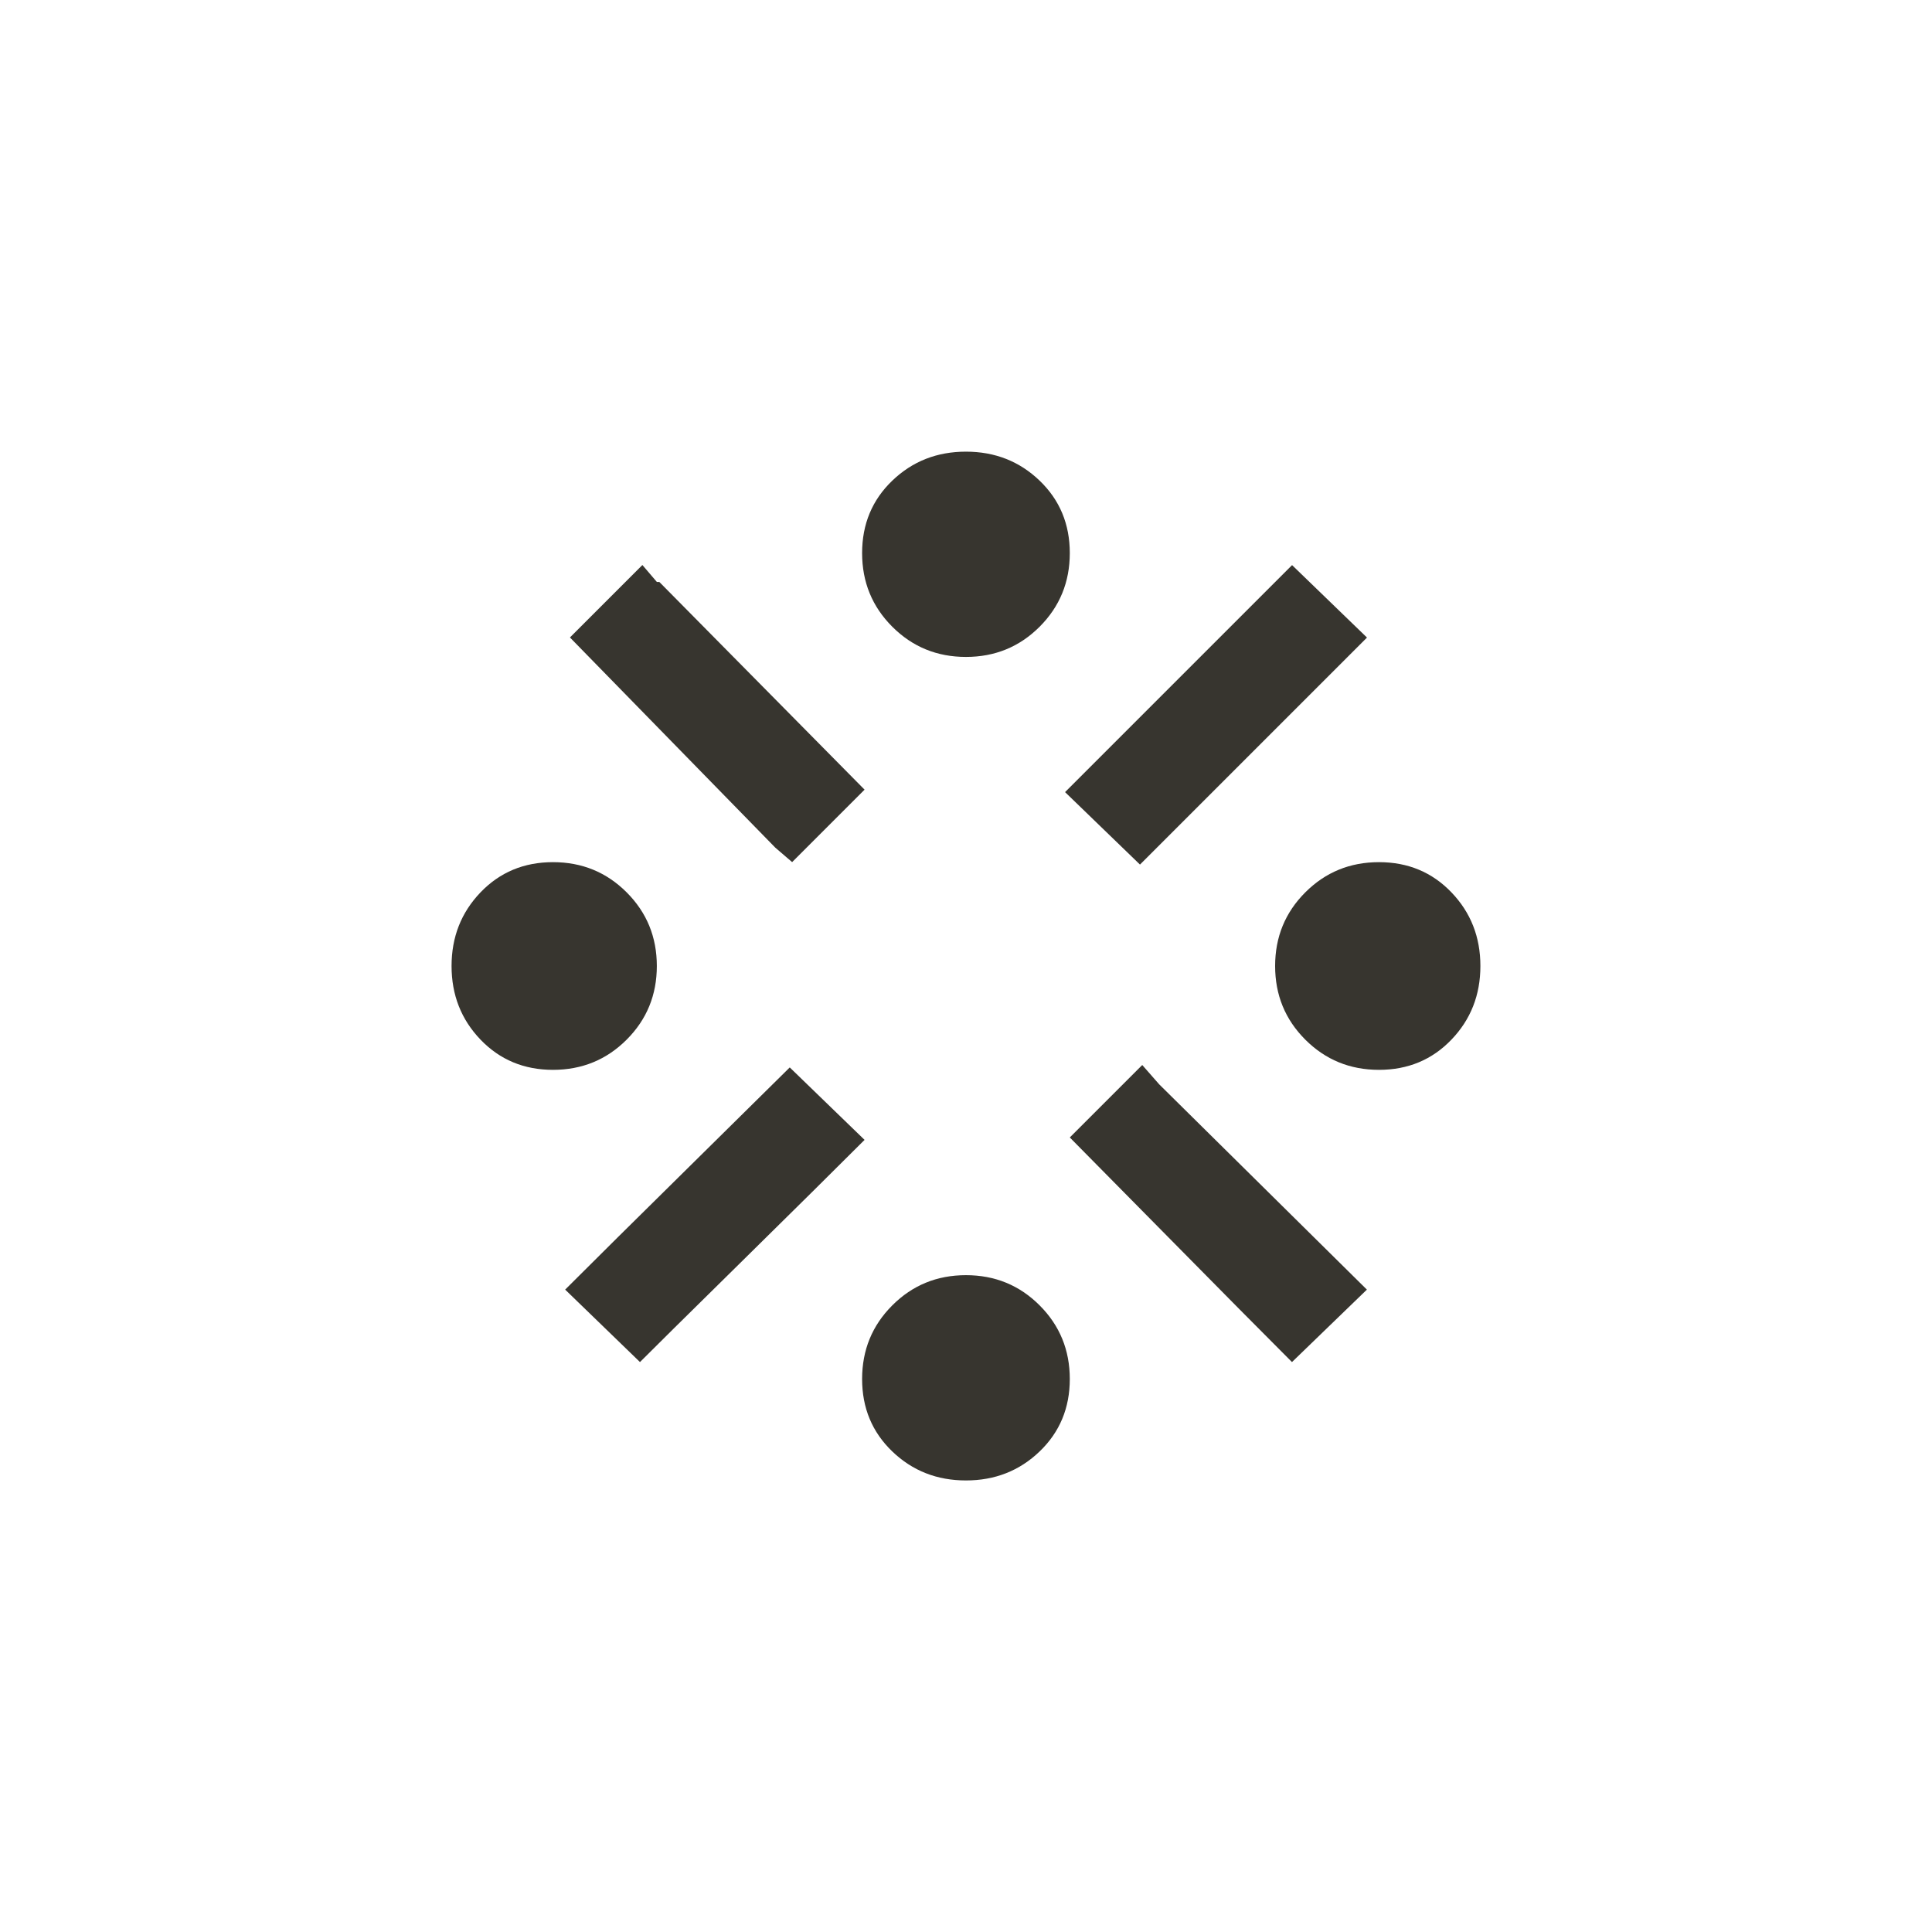 <!-- Generated by IcoMoon.io -->
<svg version="1.1" xmlns="http://www.w3.org/2000/svg" width="40" height="40" viewBox="0 0 40 40">
<title>mt-stream</title>
<path fill="#37352f" d="M17.849 11.451q0-0.9 0.625-1.5t1.525-0.6 1.525 0.6 0.625 1.5-0.625 1.525-1.525 0.625-1.525-0.625-0.625-1.525zM28.3 26.7l-1.551 1.5q-0.9-0.9-2.551-2.575t-2.049-2.075l1.5-1.5 0.351 0.4zM17.9 23.6q-0.9 0.9-2.575 2.549t-2.075 2.051l-1.549-1.5q0.9-0.9 2.575-2.551t2.075-2.049zM22.051 16.4l4.7-4.7 1.551 1.5-4.7 4.7zM17.9 16.349l-1.5 1.5-0.349-0.3-4.251-4.351 1.5-1.5 0.3 0.351h0.051zM17.849 28.551q0-0.9 0.625-1.525t1.525-0.625 1.525 0.625 0.625 1.525-0.625 1.5-1.525 0.6-1.525-0.6-0.625-1.5zM9.349 20q0-0.9 0.6-1.525t1.5-0.625 1.525 0.625 0.625 1.525-0.625 1.525-1.525 0.625-1.5-0.625-0.6-1.525zM26.4 20q0-0.9 0.625-1.525t1.525-0.625 1.5 0.625 0.6 1.525-0.6 1.525-1.5 0.625-1.525-0.625-0.625-1.525z"></path>
</svg>
